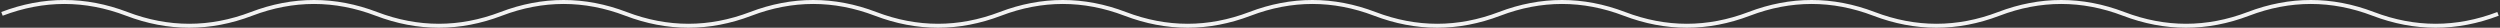 <svg width="1262" height="14" viewBox="0 0 1262 14" fill="none" xmlns="http://www.w3.org/2000/svg">
<rect x="0" y="0" width="1262" height="14" fill="#333333" stroke="none"/>
<path d="M1 7C22 -1 43 -1 64 7C85 15 106 15 127 7C148 -1 169 -1 190 7C211 15 232 15 253 7C274 -1 295 -1 316 7C337 15 358 15 379 7C400 -1 421 -1 442 7C463 15 484 15 505 7C526 -1 547 -1 568 7C589 15 610 15 631 7C652 -1 673 -1 694 7C715 15 736 15 757 7C778 -1 799 -1 820 7C841 15 862 15 883 7C904 -1 925 -1 946 7C967 15 988 15 1009 7C1030 -1 1051 -1 1072 7C1093 15 1114 15 1135 7C1156 -1 1177 -1 1198 7C1219 15 1240 15 1261 7" stroke="#F2F2F2" stroke-width="2"/>
</svg>
